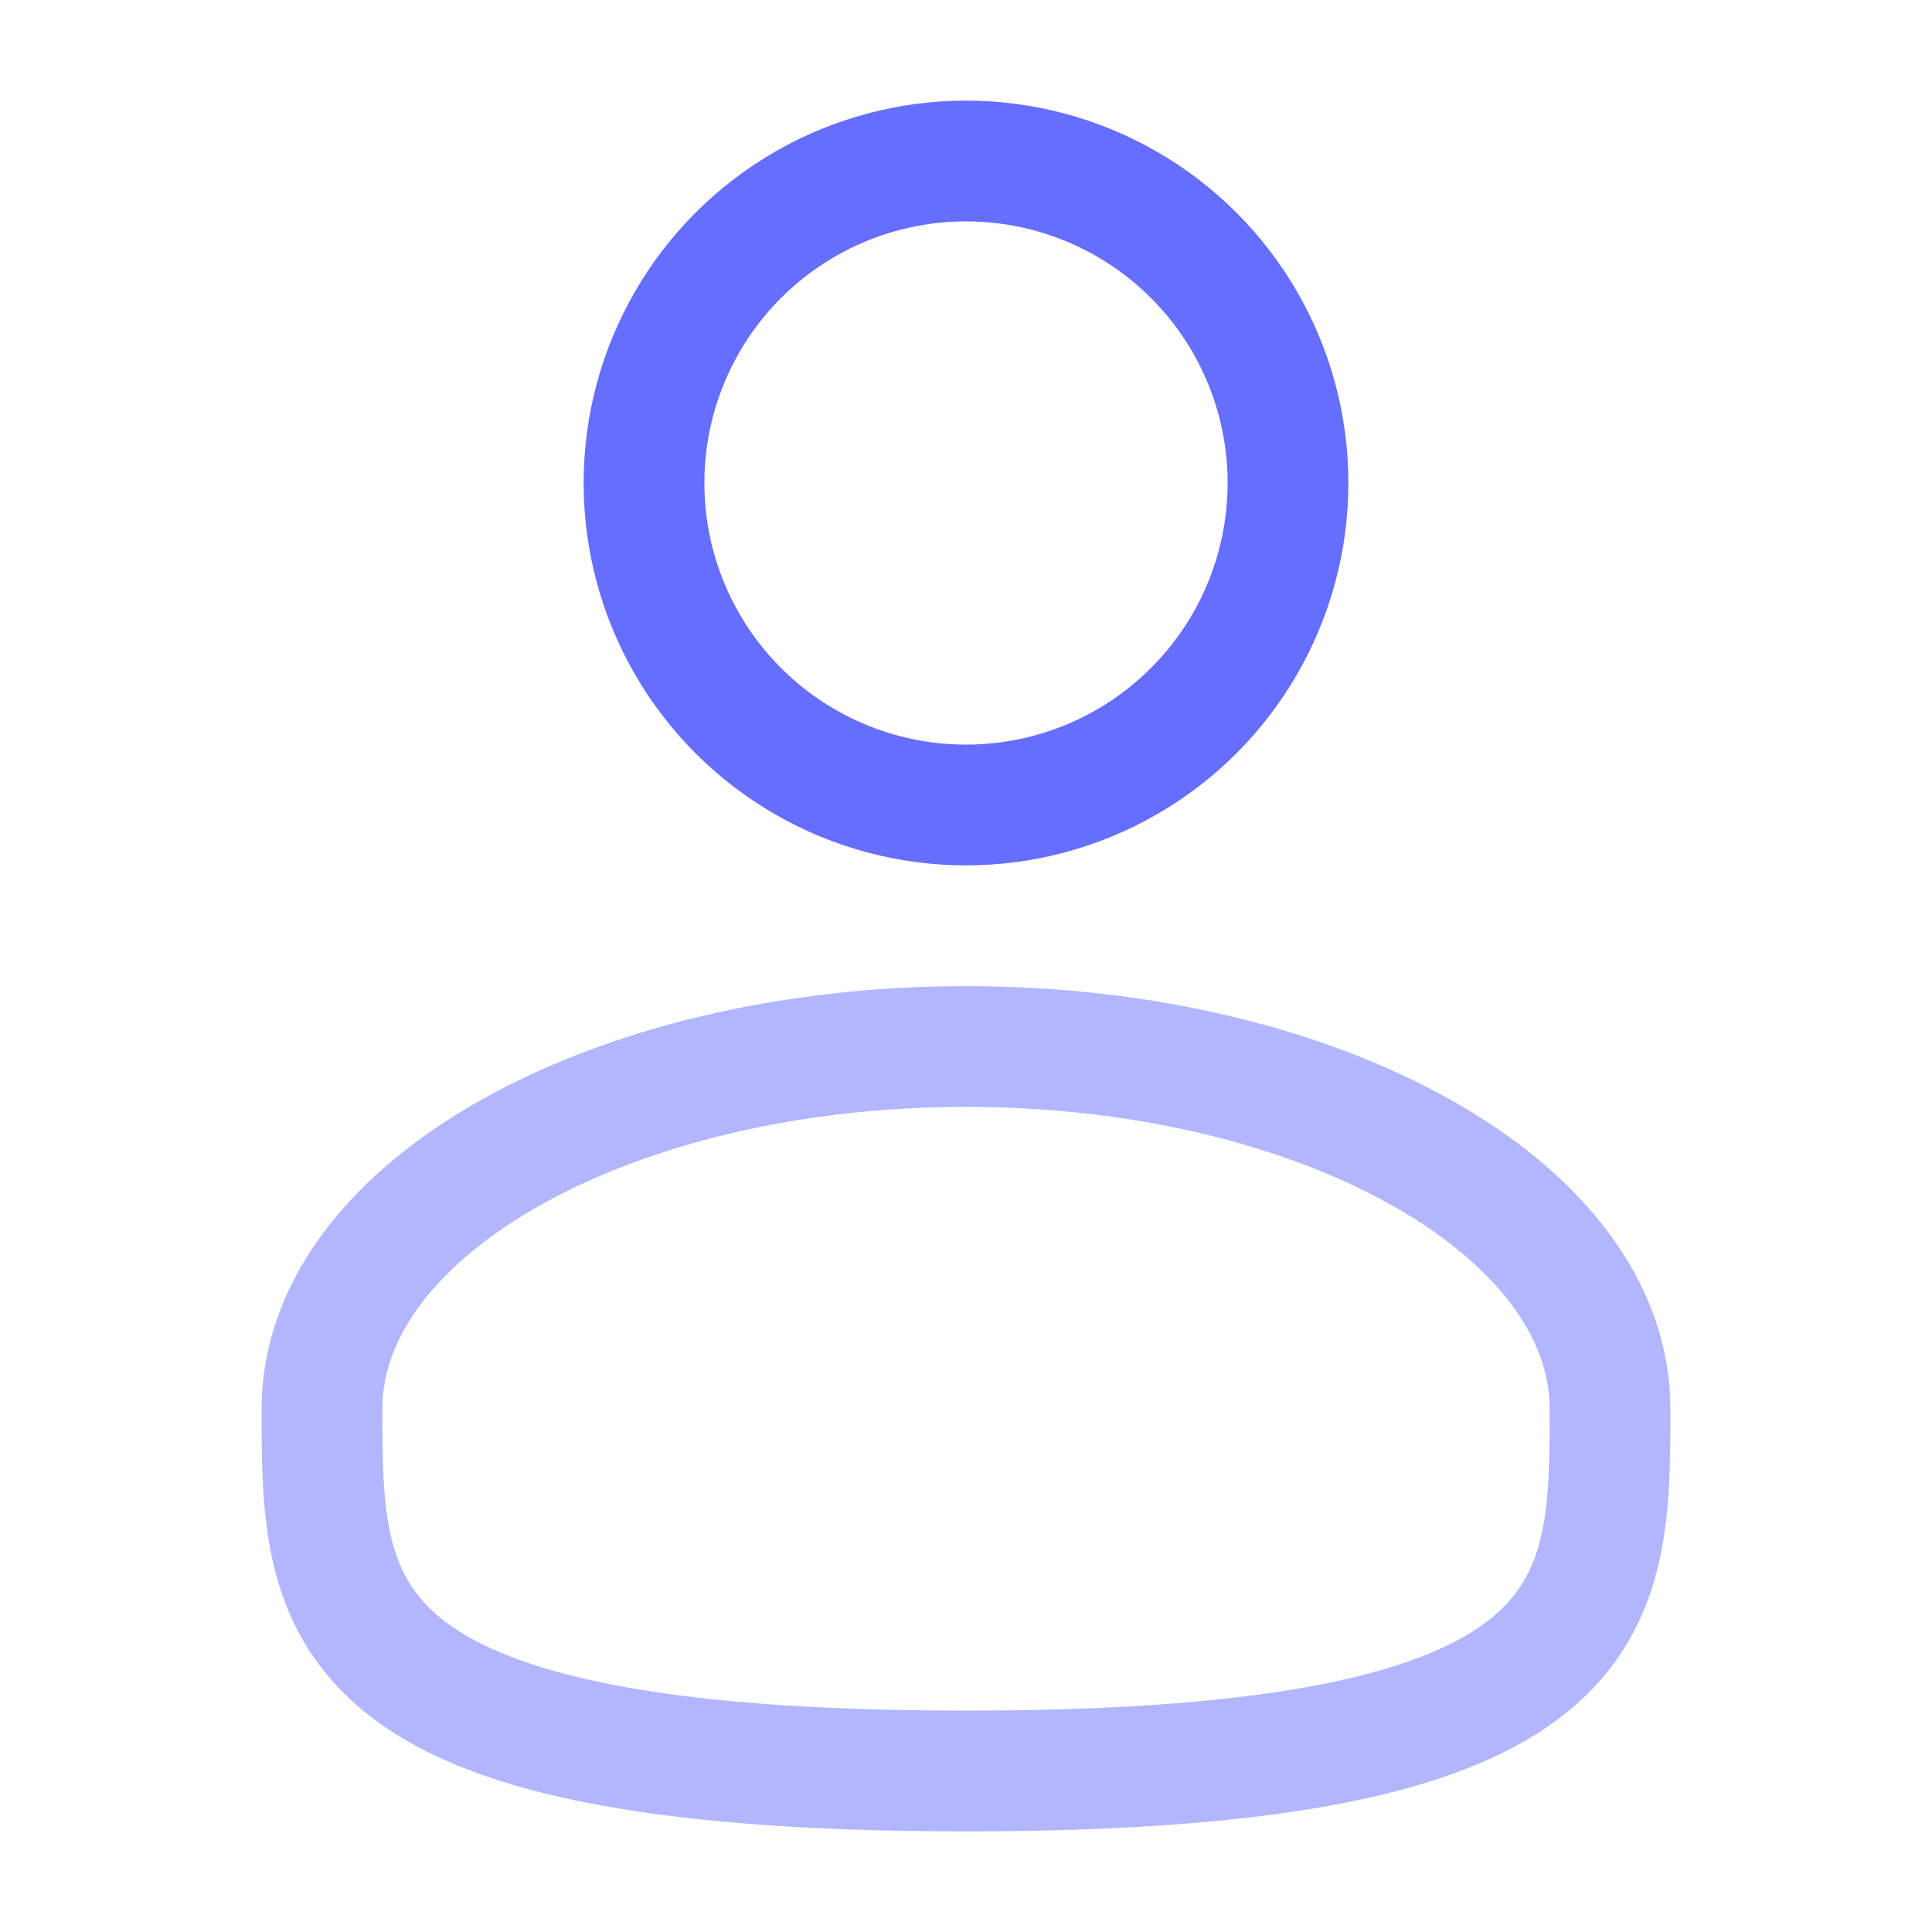 <svg xmlns="http://www.w3.org/2000/svg" width="200" height="200" viewBox="0 0 24 24"><g fill="none" stroke="#666eff" stroke-width="1.5"><circle cx="12" cy="6" r="4"/><path d="M20 17.5c0 2.485 0 4.5-8 4.5s-8-2.015-8-4.5S7.582 13 12 13s8 2.015 8 4.5Z" opacity="0.5"/></g></svg>